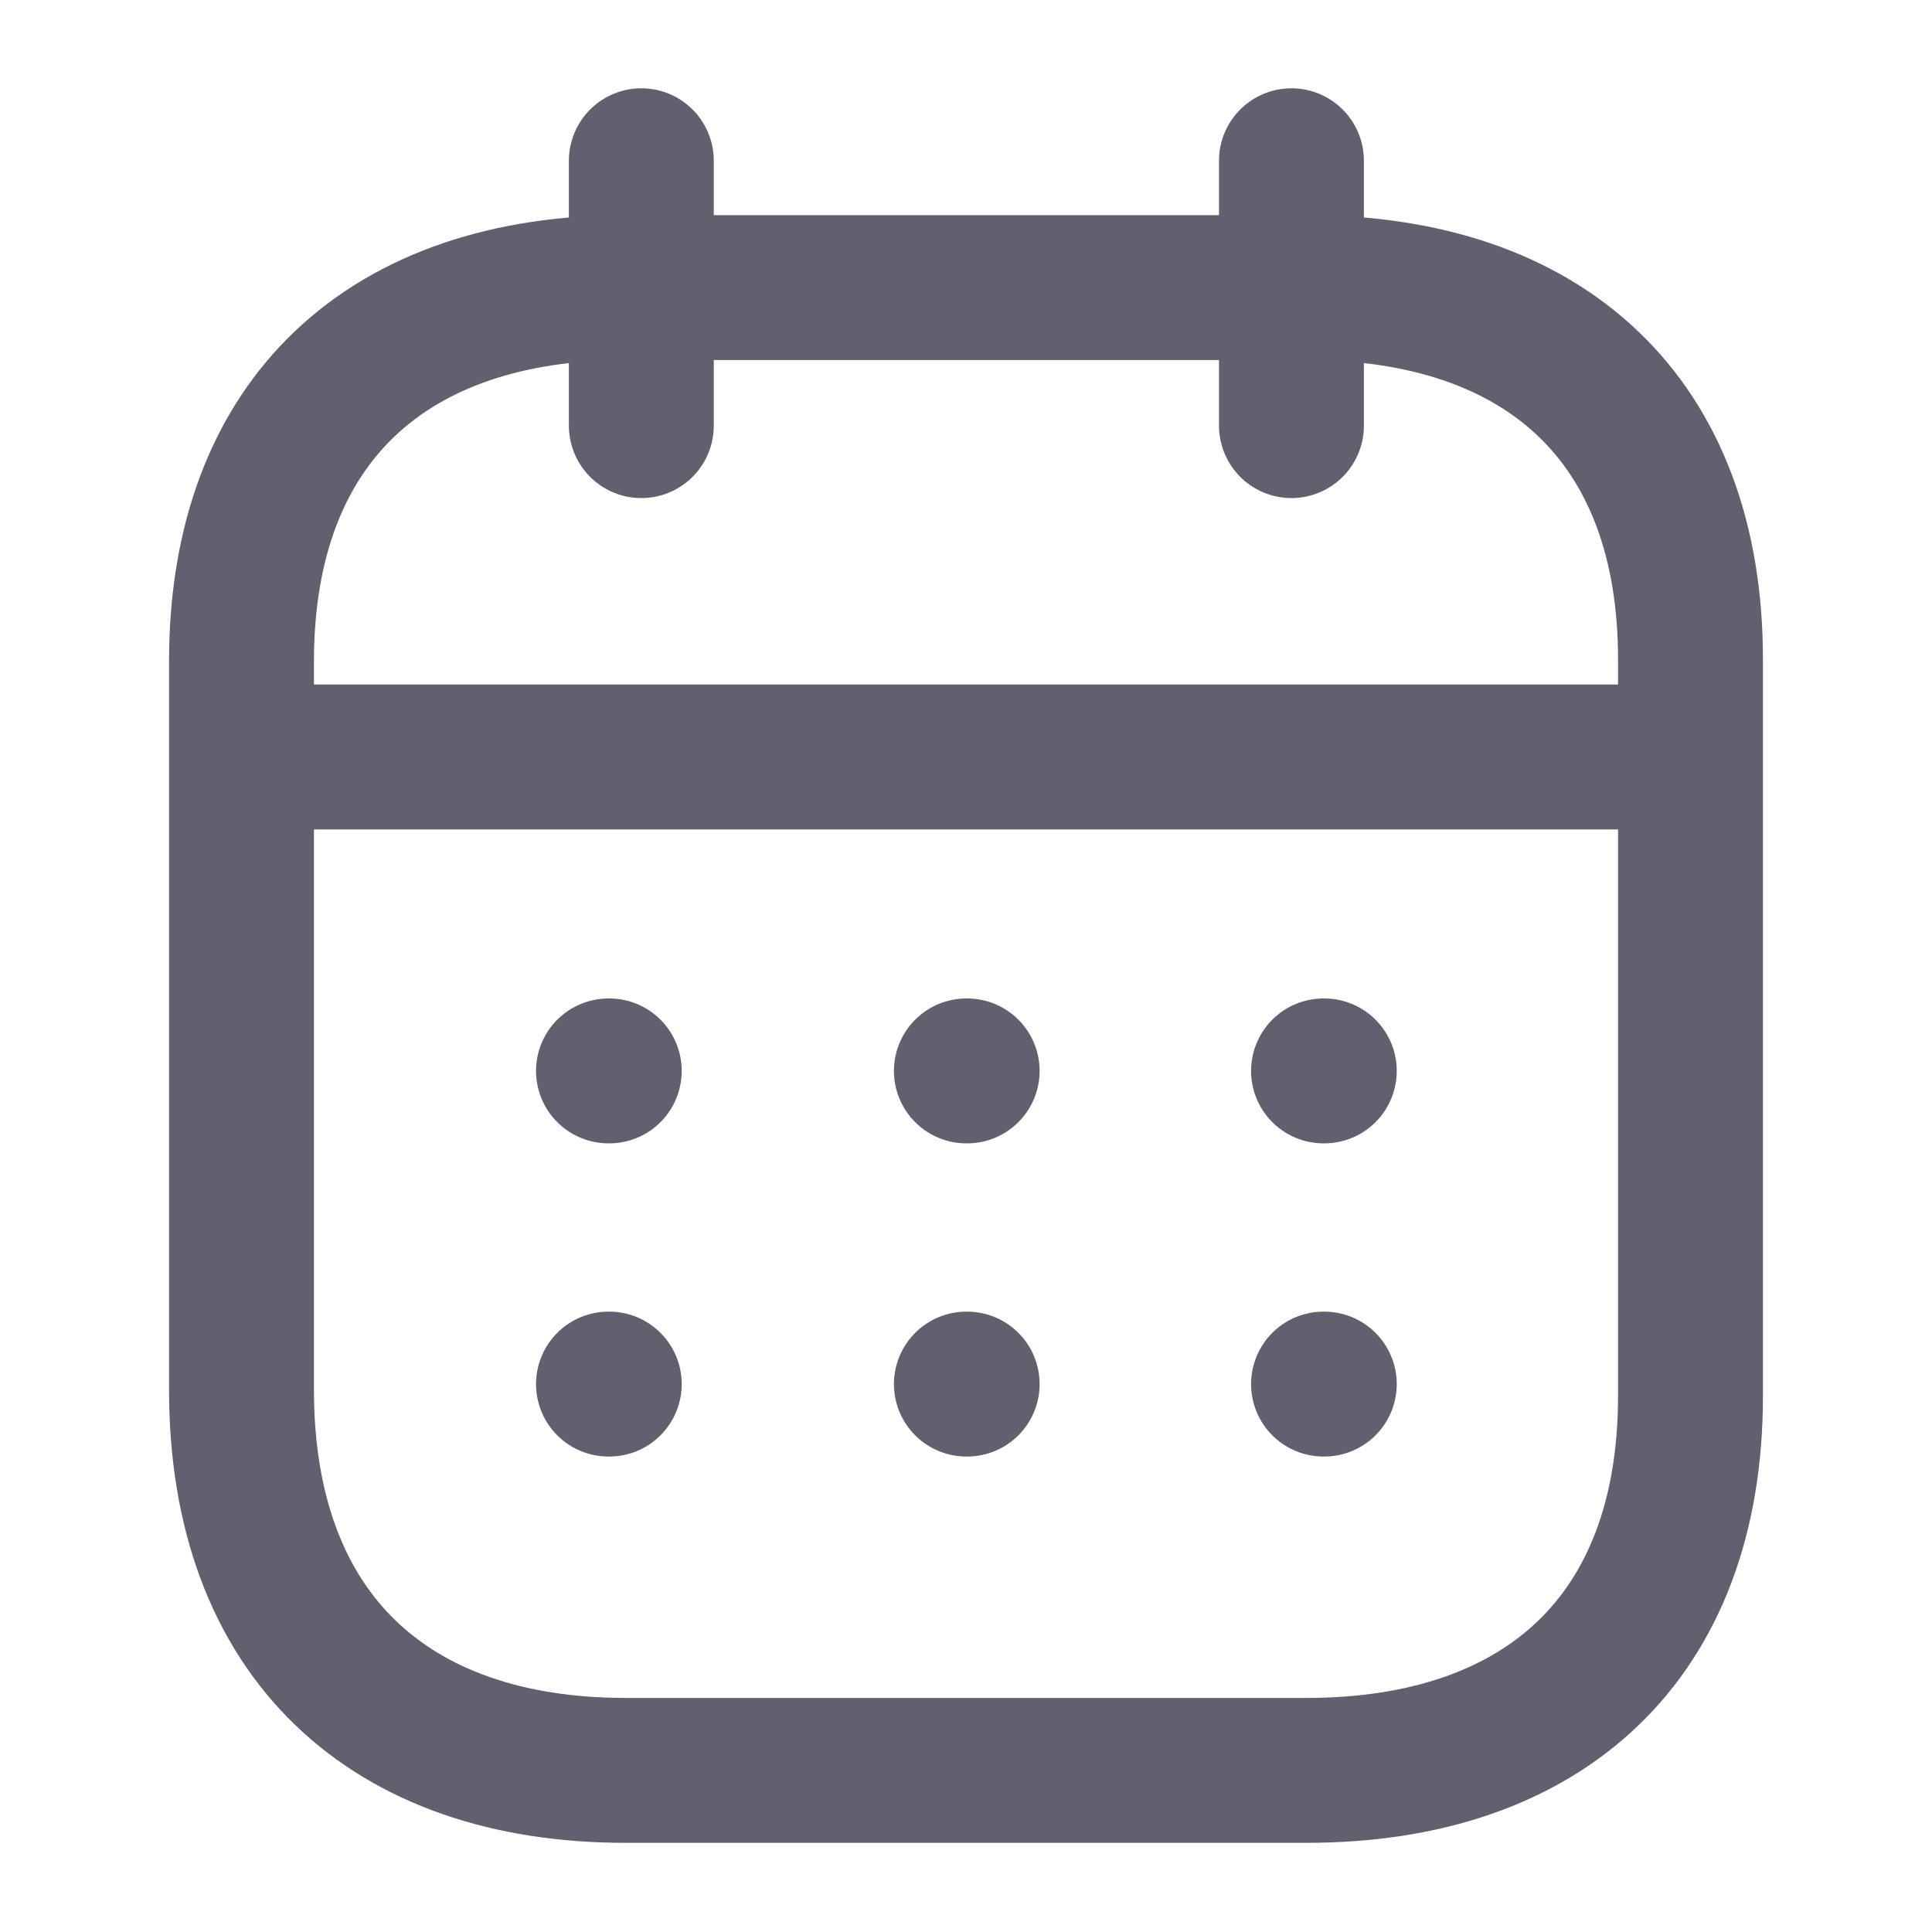<svg width="20" height="20" viewBox="0 0 20 20" fill="none" xmlns="http://www.w3.org/2000/svg">
<path d="M2.578 7.836H17.431" stroke="#625F6E" stroke-width="1.5" stroke-linecap="round" stroke-linejoin="round"/>
<path d="M13.701 11.086H13.709" stroke="#625F6E" stroke-width="1.5" stroke-linecap="round" stroke-linejoin="round"/>
<path d="M10.004 11.086H10.012" stroke="#625F6E" stroke-width="1.5" stroke-linecap="round" stroke-linejoin="round"/>
<path d="M6.299 11.086H6.307" stroke="#625F6E" stroke-width="1.5" stroke-linecap="round" stroke-linejoin="round"/>
<path d="M13.701 14.328H13.709" stroke="#625F6E" stroke-width="1.5" stroke-linecap="round" stroke-linejoin="round"/>
<path d="M10.004 14.328H10.012" stroke="#625F6E" stroke-width="1.5" stroke-linecap="round" stroke-linejoin="round"/>
<path d="M6.299 14.328H6.307" stroke="#625F6E" stroke-width="1.5" stroke-linecap="round" stroke-linejoin="round"/>
<path d="M13.369 1.664V4.406" stroke="#625F6E" stroke-width="1.5" stroke-linecap="round" stroke-linejoin="round"/>
<path d="M6.639 1.664V4.406" stroke="#625F6E" stroke-width="1.5" stroke-linecap="round" stroke-linejoin="round"/>
<path fill-rule="evenodd" clip-rule="evenodd" d="M13.532 2.977H6.476C4.029 2.977 2.5 4.34 2.5 6.846V14.387C2.5 16.932 4.029 18.327 6.476 18.327H13.524C15.979 18.327 17.5 16.956 17.5 14.45V6.846C17.508 4.34 15.987 2.977 13.532 2.977Z" stroke="#625F6E" stroke-width="1.5" stroke-linecap="round" stroke-linejoin="round"/>
</svg>
